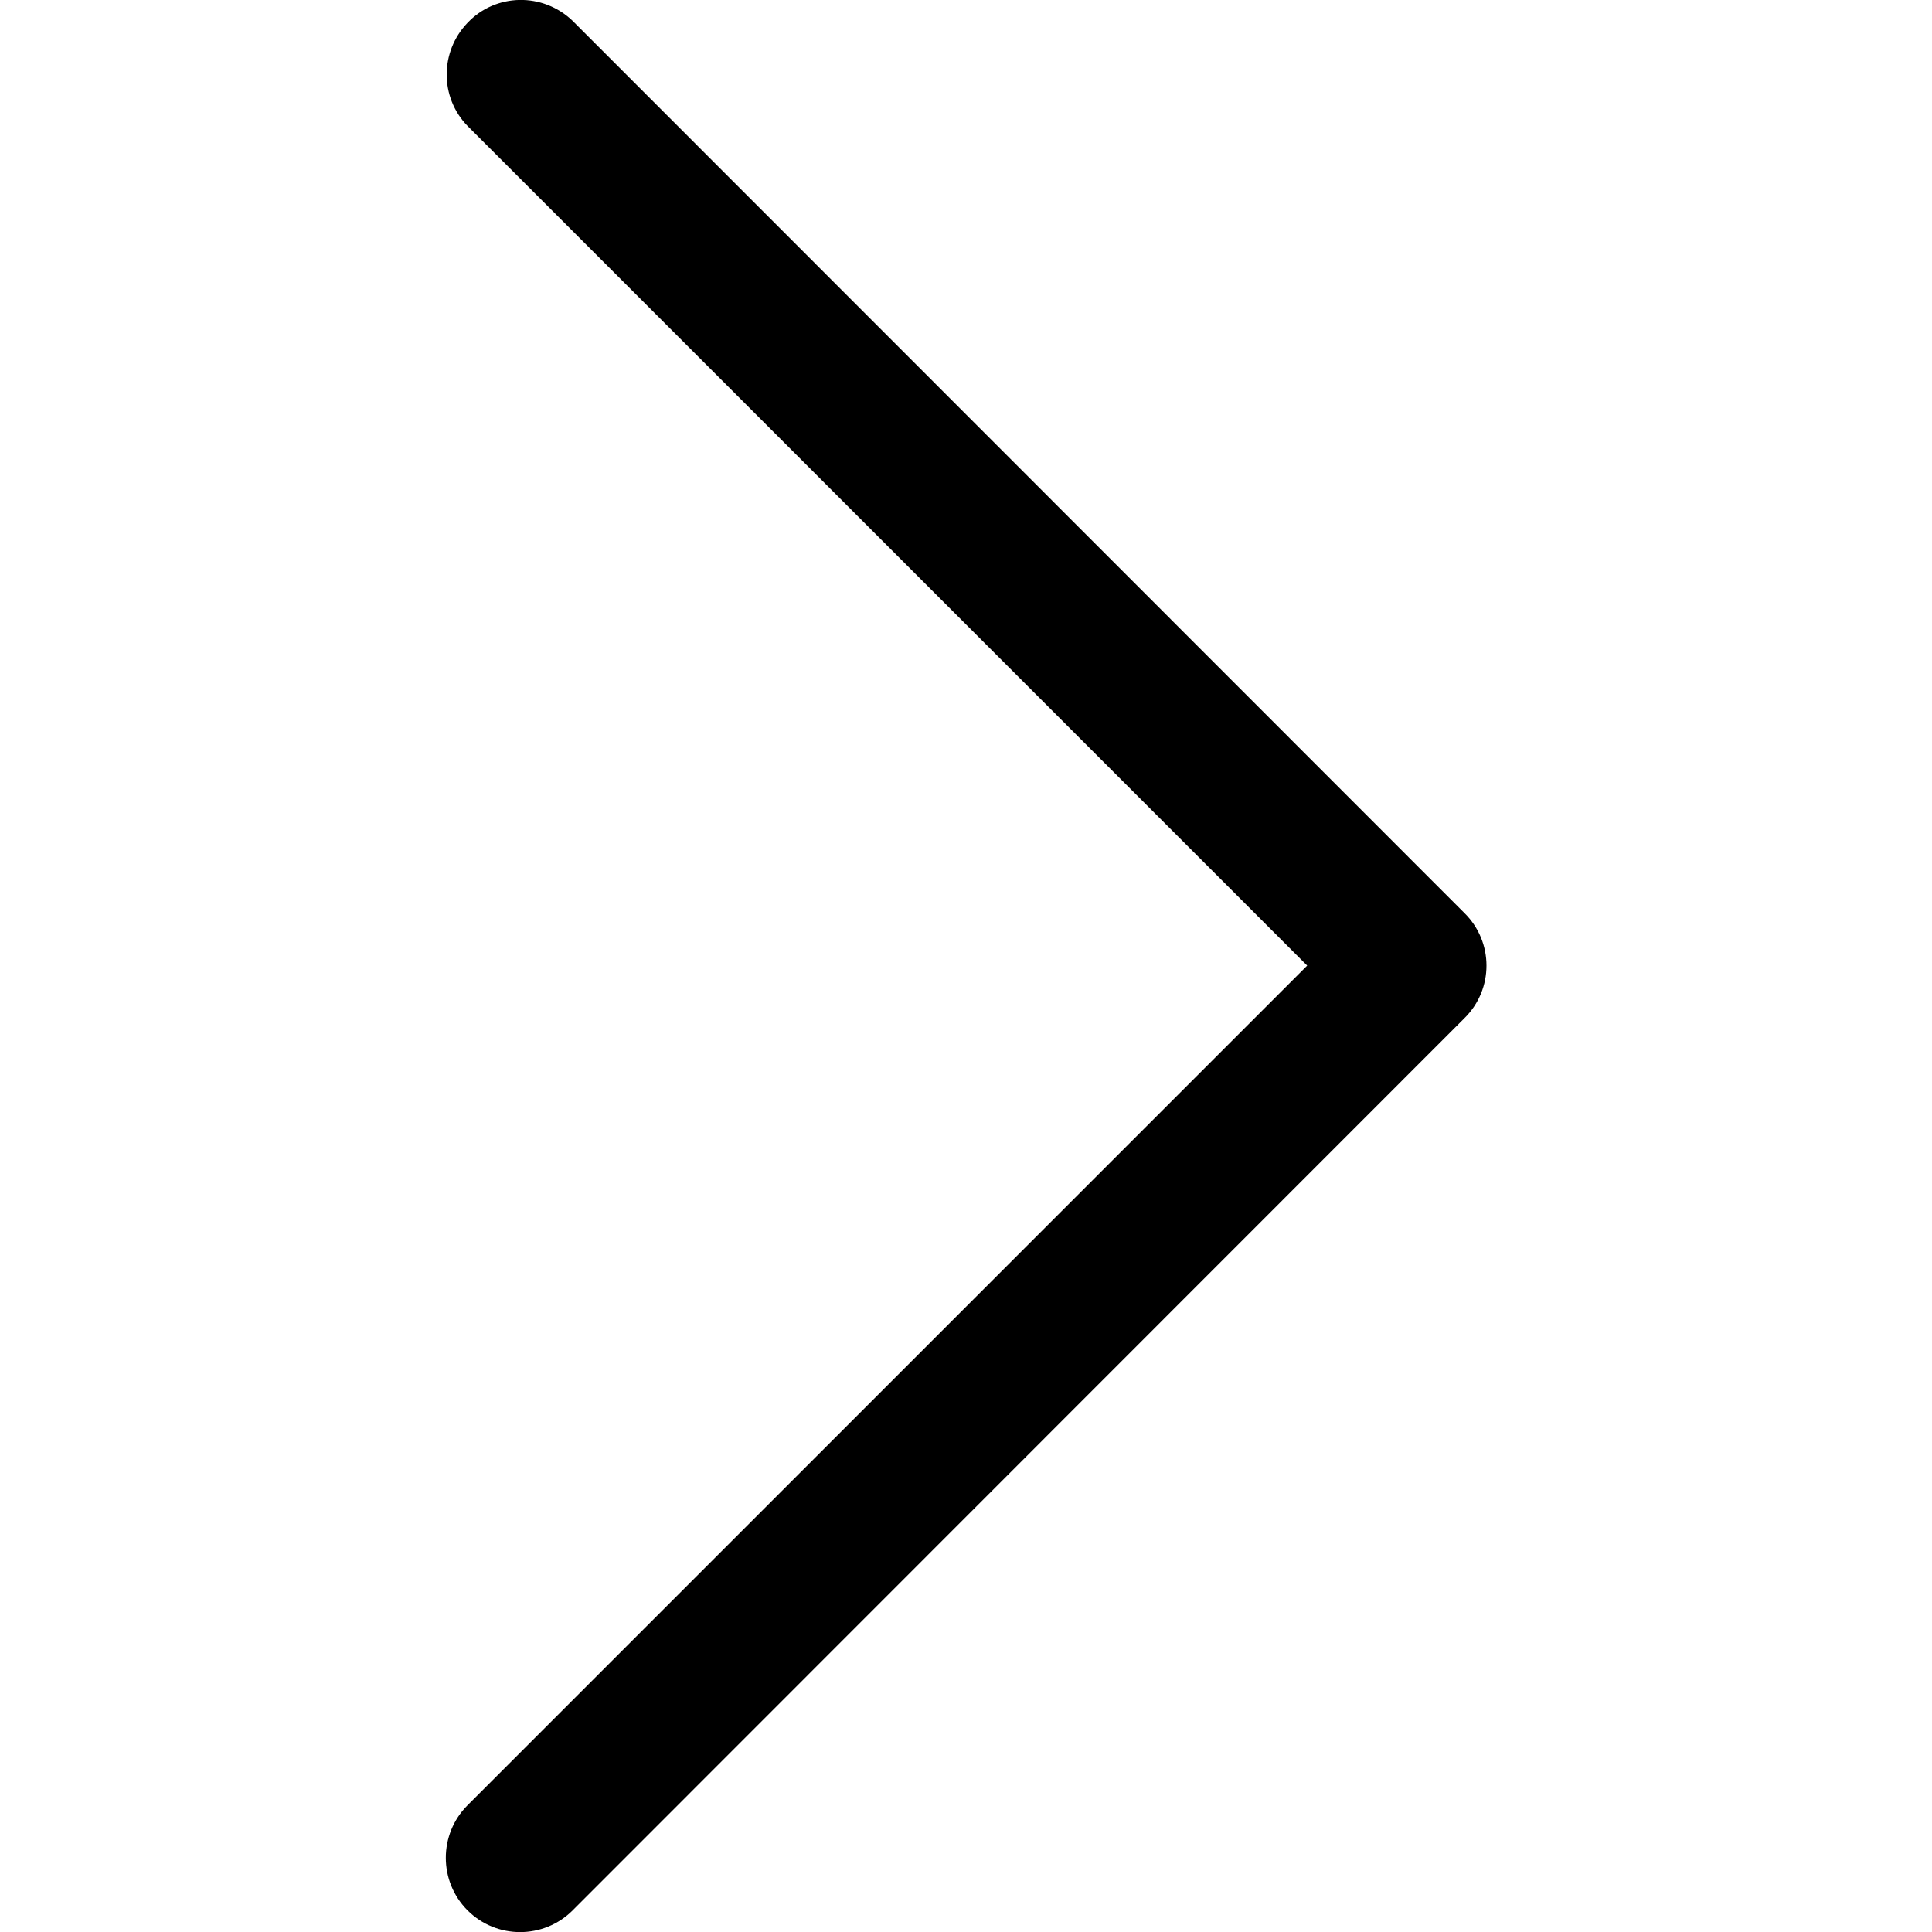 <svg xmlns="http://www.w3.org/2000/svg" viewBox="0 0 500 500">
  <defs/>
  <path d="M379 236.3L148.2 5.4c-7.7-7.4-19.9-7.2-27.2.5-7.2 7.5-7.2 19.3 0 26.7l217.3 217.3L121 467.2c-7.5 7.5-7.5 19.7 0 27.2s19.7 7.5 27.2 0L379 263.5c7.6-7.5 7.6-19.7 0-27.2z"/>
</svg>
